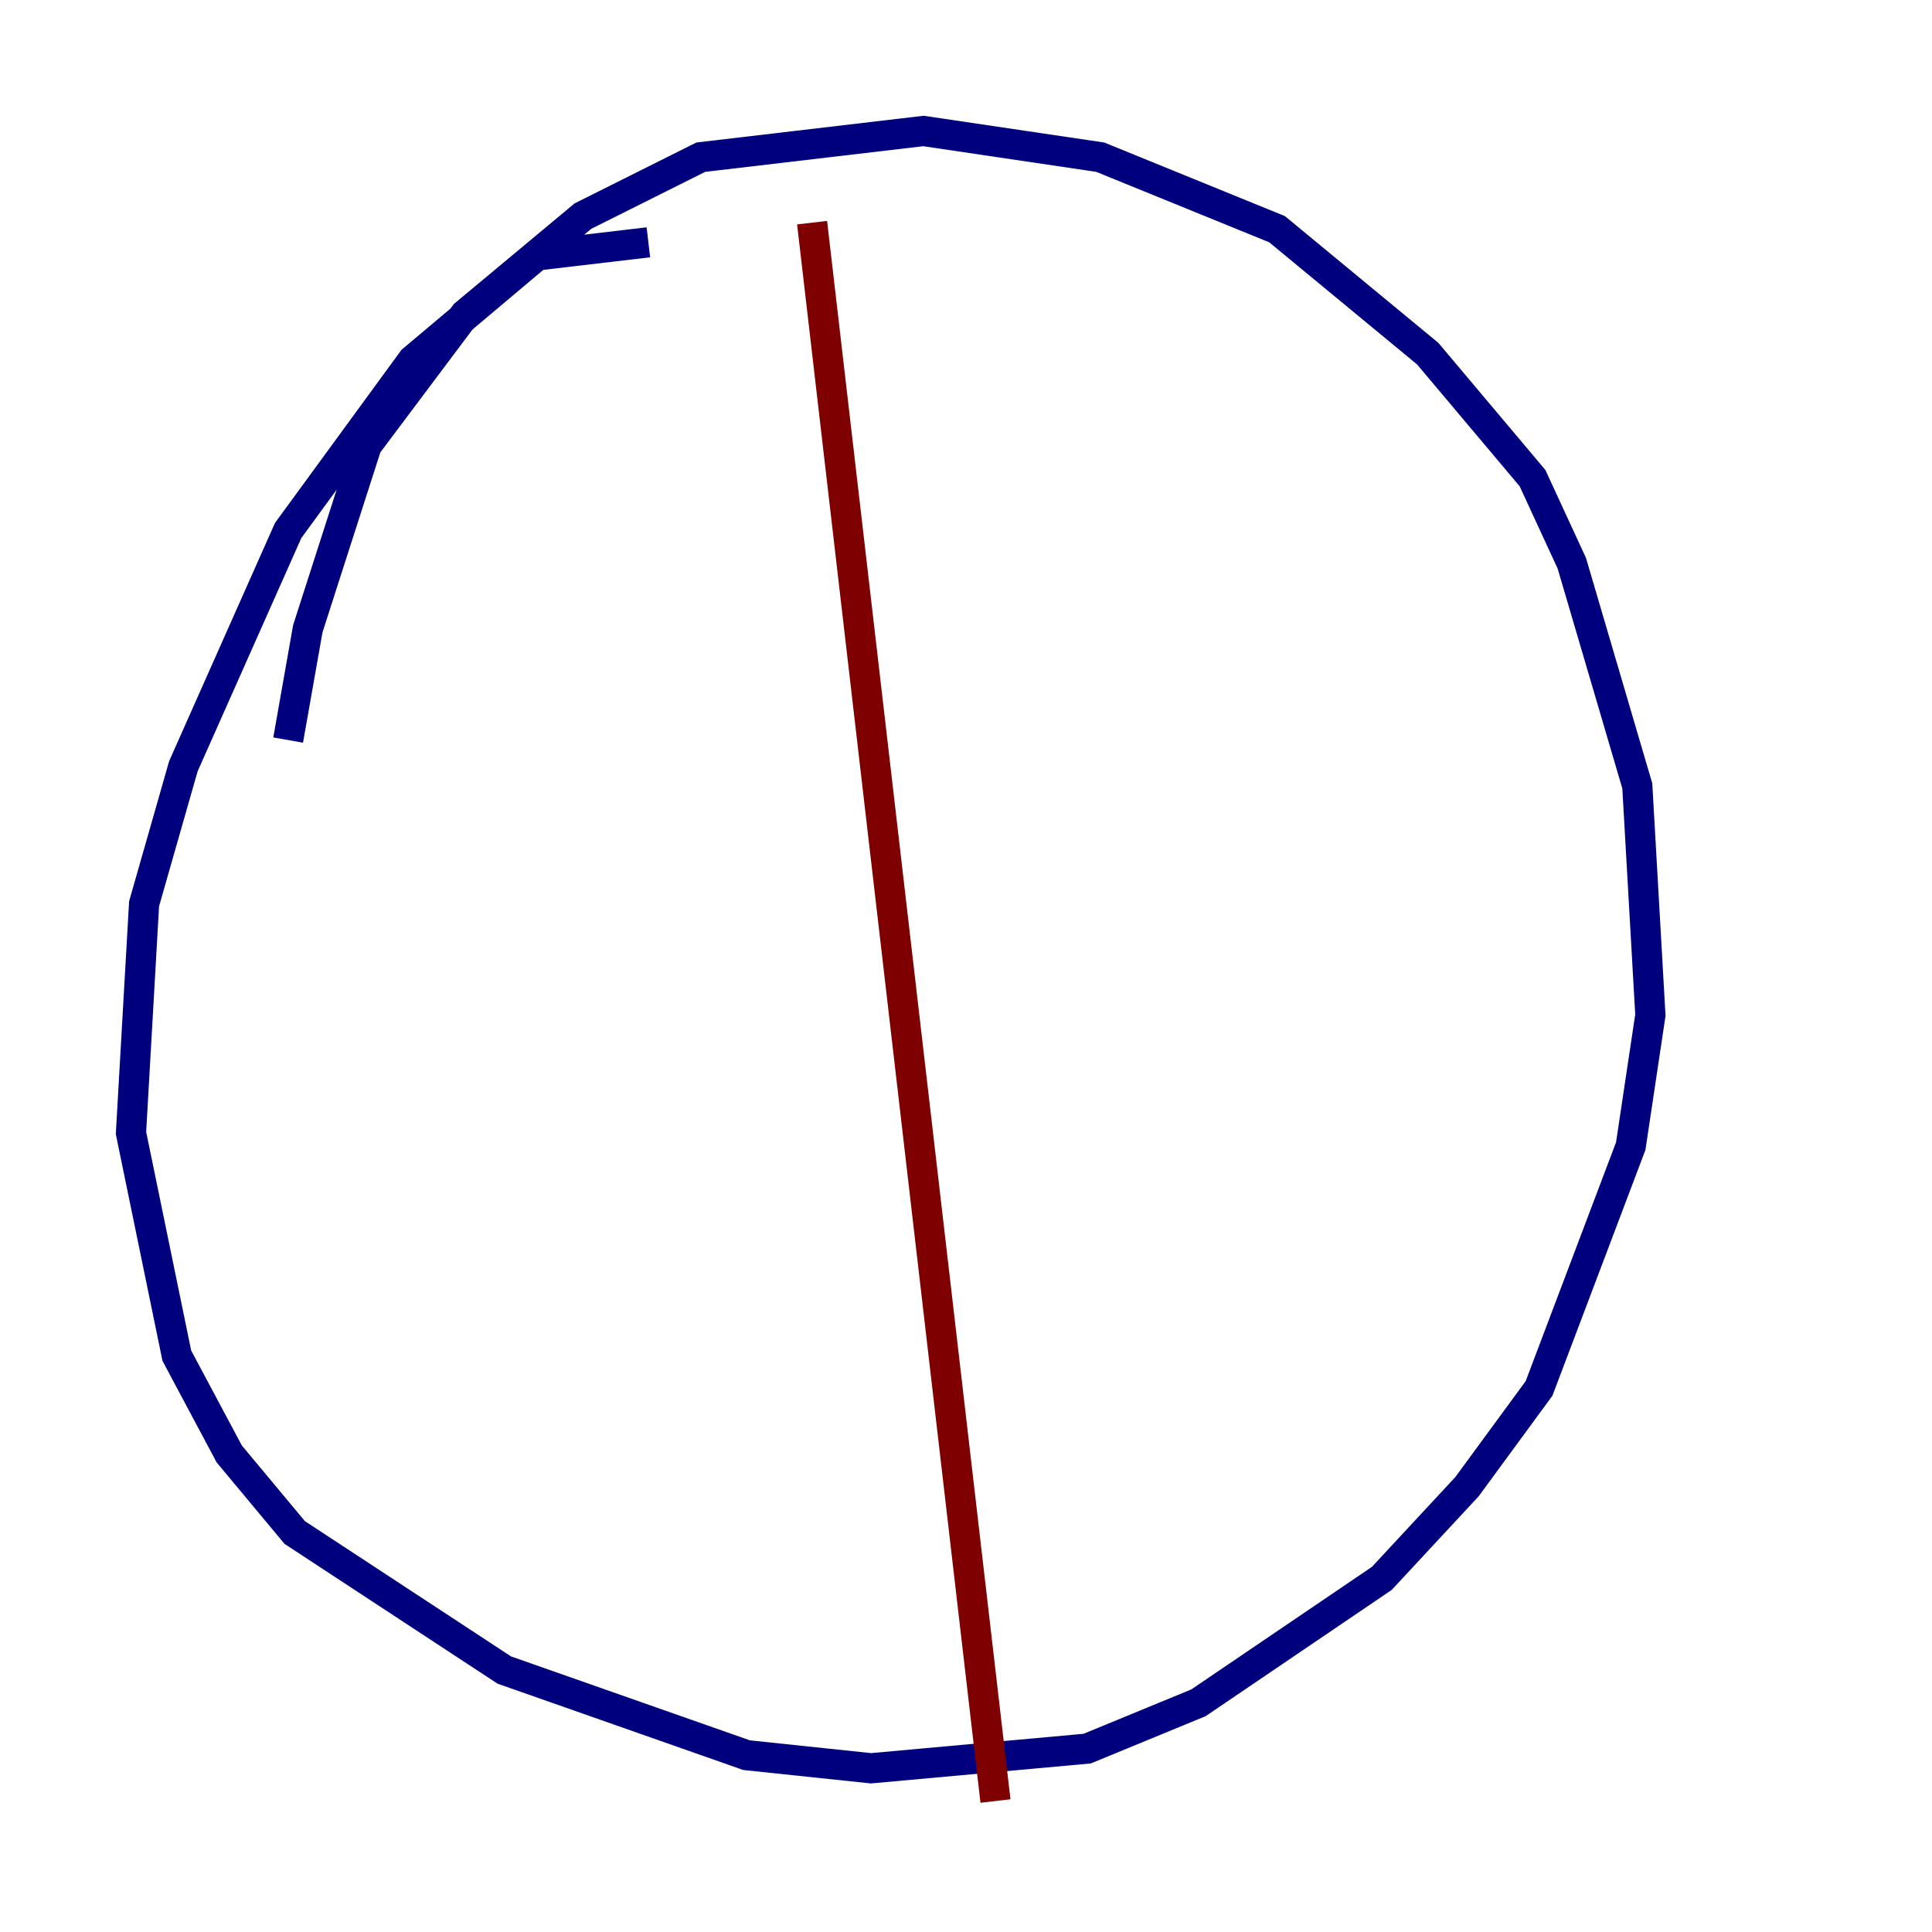 <?xml version="1.0" encoding="utf-8" ?>
<svg baseProfile="tiny" height="128" version="1.2" viewBox="0,0,128,128" width="128" xmlns="http://www.w3.org/2000/svg" xmlns:ev="http://www.w3.org/2001/xml-events" xmlns:xlink="http://www.w3.org/1999/xlink"><defs /><polyline fill="none" points="42.956,16.054 35.58,16.922 27.336,23.864 19.091,35.146 12.149,50.766 9.546,59.878 8.678,75.064 11.715,89.817 15.186,96.325 19.525,101.532 33.41,110.644 49.464,116.285 57.709,117.153 72.027,115.851 79.403,112.814 91.552,104.57 97.193,98.495 101.966,91.986 108.041,75.932 109.342,67.254 108.475,52.068 104.136,37.315 101.532,31.675 94.59,23.43 84.61,15.186 72.895,10.414 61.18,8.678 46.427,10.414 38.617,14.319 30.807,20.827 24.298,29.505 20.393,41.654 19.091,49.031" stroke="#00007f" stroke-width="2" /><polyline fill="none" points="53.803,14.752 65.953,119.322" stroke="#7f0000" stroke-width="2" /></svg>